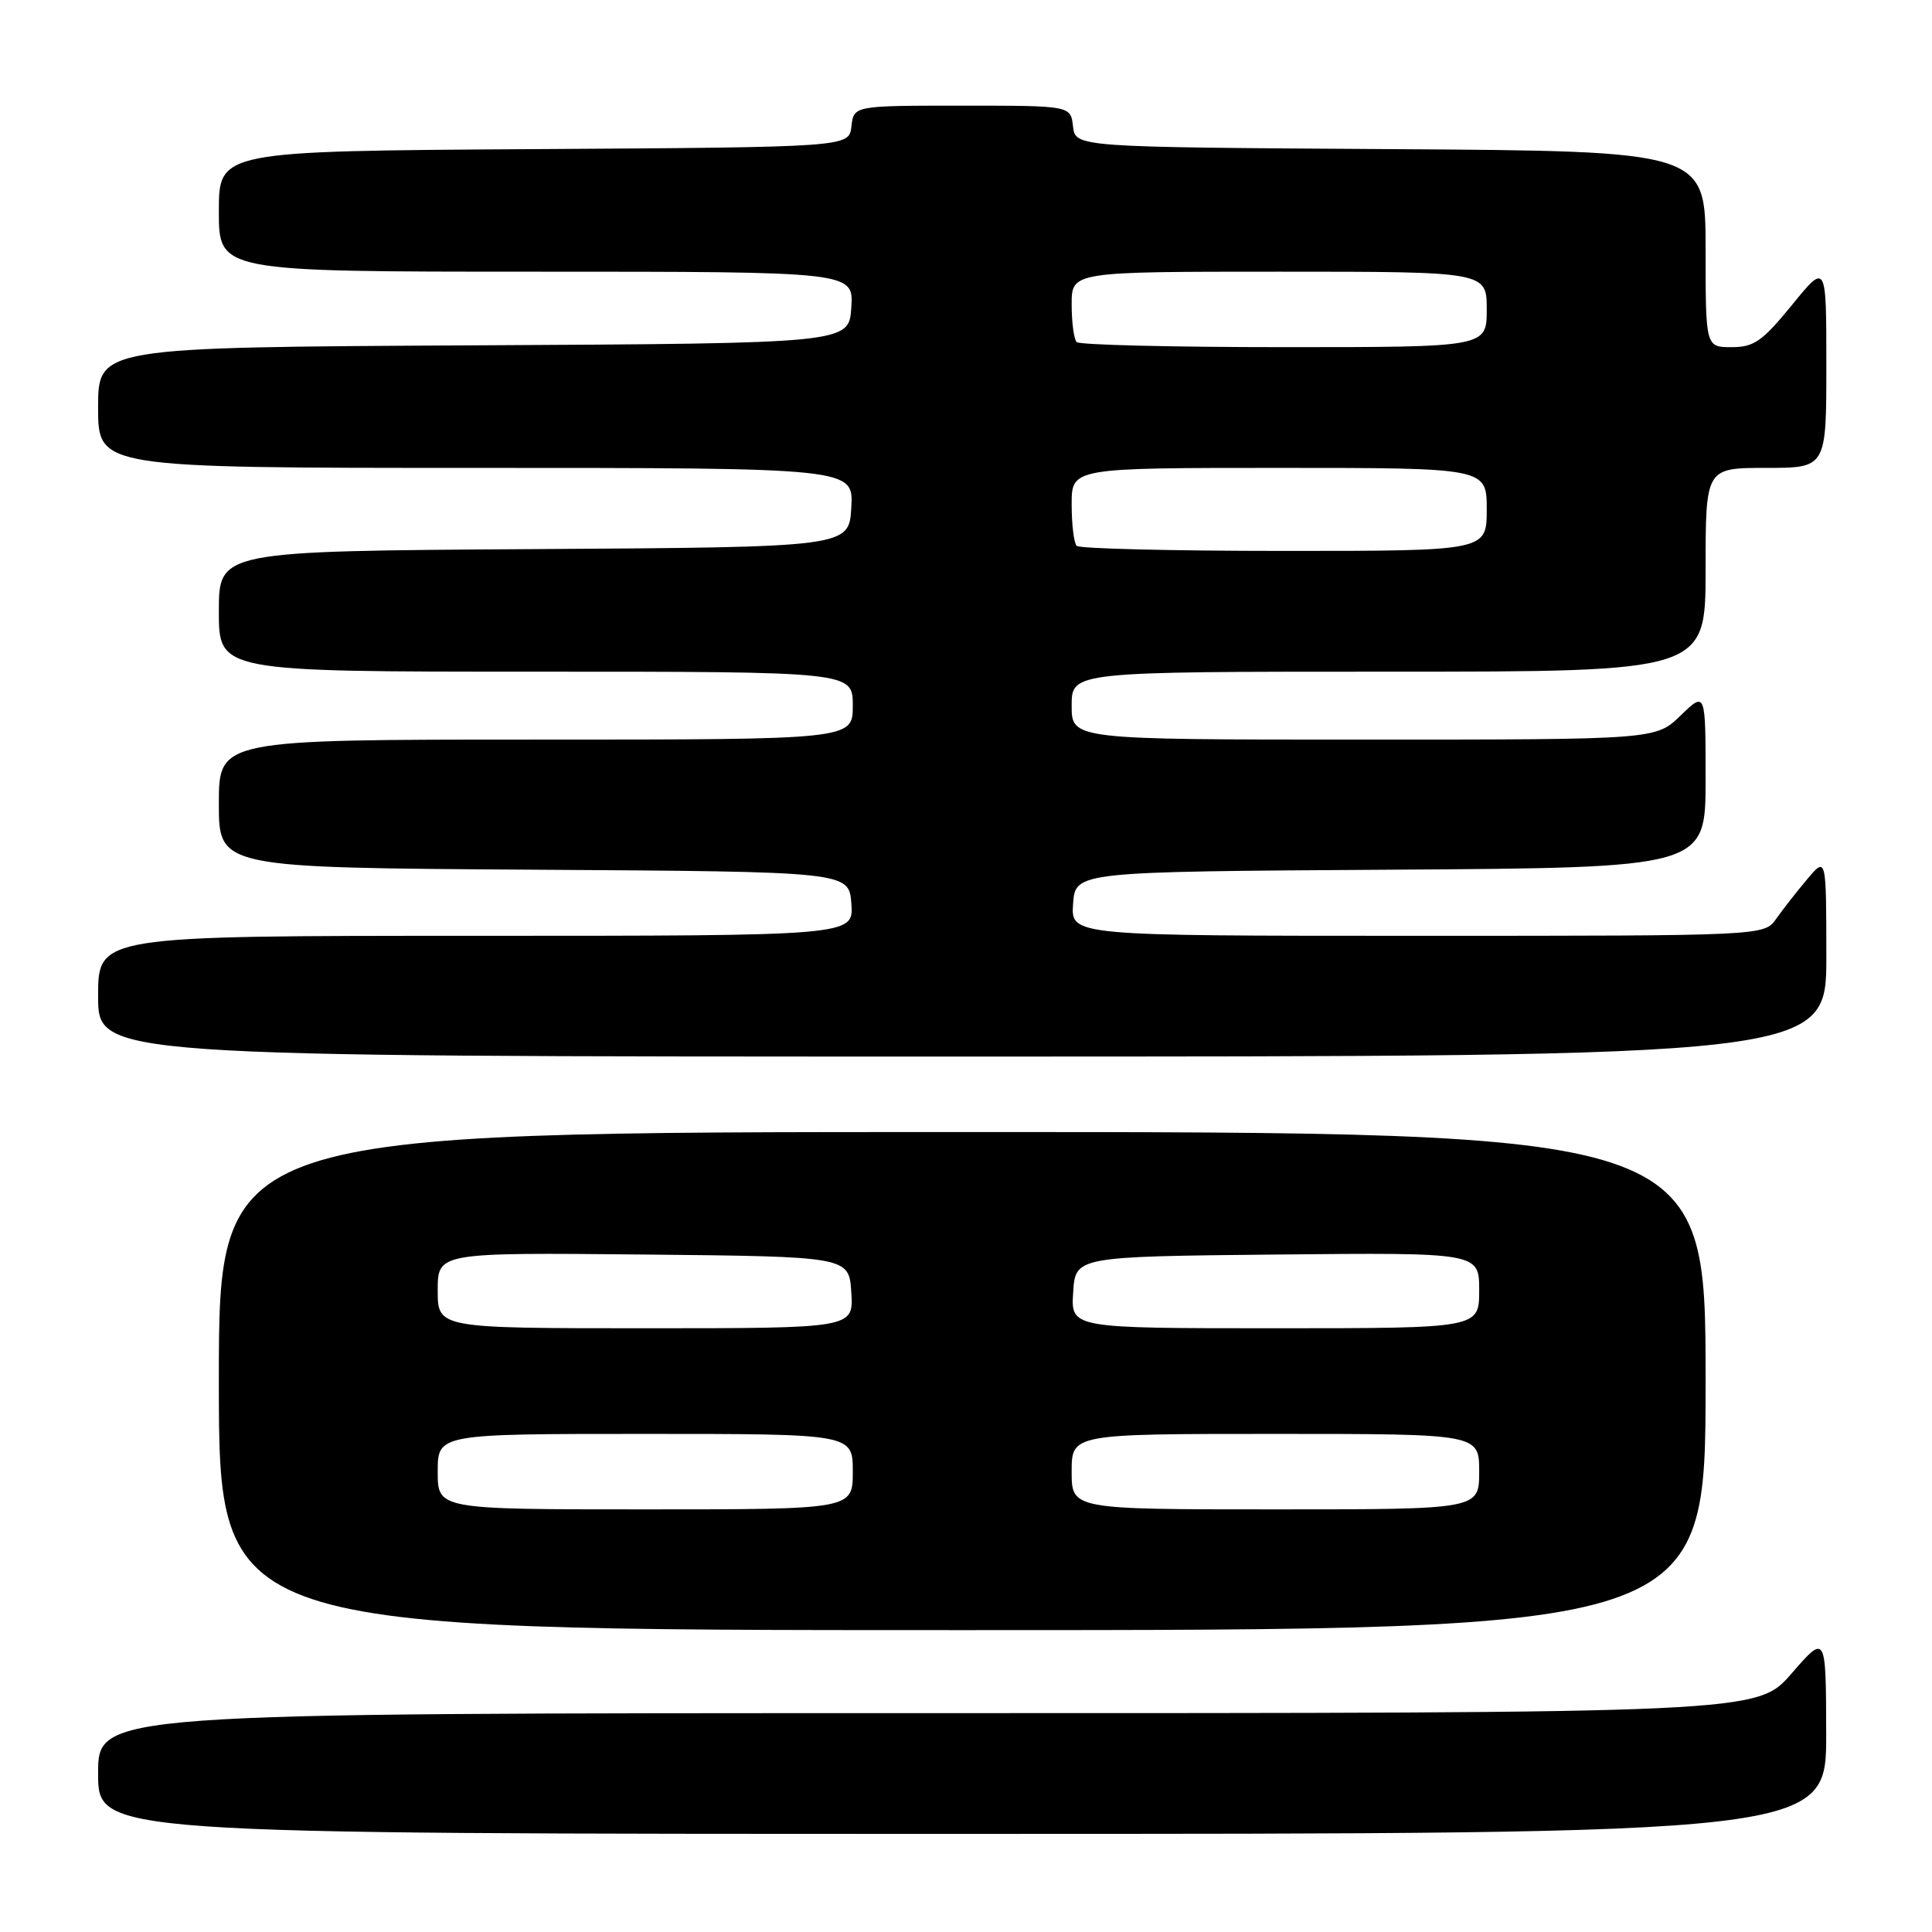 <?xml version="1.0" encoding="UTF-8" standalone="no"?>
<!DOCTYPE svg PUBLIC "-//W3C//DTD SVG 1.1//EN" "http://www.w3.org/Graphics/SVG/1.1/DTD/svg11.dtd" >
<svg xmlns="http://www.w3.org/2000/svg" xmlns:xlink="http://www.w3.org/1999/xlink" version="1.1" viewBox="0 0 256 256">
 <g >
 <path fill="currentColor"
d=" M 241.98 229.75 C 241.95 216.50 241.95 216.50 237.39 221.75 C 232.82 227.00 232.82 227.00 122.91 227.00 C 13.00 227.00 13.00 227.00 13.00 235.00 C 13.00 243.00 13.00 243.00 127.50 243.00 C 242.00 243.00 242.00 243.00 241.98 229.75 Z  M 226.00 183.00 C 226.00 150.00 226.00 150.00 127.50 150.00 C 29.00 150.00 29.00 150.00 29.00 183.00 C 29.00 216.00 29.00 216.00 127.50 216.00 C 226.00 216.00 226.00 216.00 226.00 183.00 Z  M 242.00 126.75 C 241.99 113.50 241.99 113.50 239.46 116.50 C 238.07 118.15 236.23 120.51 235.35 121.75 C 233.77 124.00 233.77 124.00 187.83 124.00 C 141.89 124.00 141.89 124.00 142.19 119.75 C 142.50 115.50 142.50 115.50 184.25 115.24 C 226.00 114.98 226.00 114.98 226.00 103.29 C 226.00 91.61 226.00 91.61 222.70 94.80 C 219.40 98.00 219.40 98.00 180.70 98.00 C 142.00 98.00 142.00 98.00 142.00 93.50 C 142.00 89.00 142.00 89.00 184.00 89.00 C 226.00 89.00 226.00 89.00 226.00 75.50 C 226.00 62.00 226.00 62.00 234.00 62.00 C 242.00 62.00 242.00 62.00 242.00 48.41 C 242.00 34.82 242.00 34.82 237.45 40.41 C 233.51 45.23 232.42 46.00 229.45 46.00 C 226.00 46.00 226.00 46.00 226.00 33.01 C 226.00 20.02 226.00 20.02 184.25 19.76 C 142.50 19.50 142.50 19.50 142.18 16.75 C 141.87 14.00 141.87 14.00 127.50 14.00 C 113.13 14.00 113.13 14.00 112.82 16.75 C 112.50 19.50 112.50 19.50 70.75 19.76 C 29.00 20.02 29.00 20.02 29.00 28.01 C 29.00 36.00 29.00 36.00 71.05 36.00 C 113.11 36.00 113.11 36.00 112.80 40.75 C 112.50 45.50 112.50 45.50 62.75 45.76 C 13.00 46.02 13.00 46.02 13.00 54.01 C 13.00 62.00 13.00 62.00 63.05 62.00 C 113.10 62.00 113.10 62.00 112.80 67.25 C 112.50 72.50 112.50 72.50 70.75 72.76 C 29.00 73.02 29.00 73.02 29.00 81.01 C 29.00 89.00 29.00 89.00 71.00 89.00 C 113.00 89.00 113.00 89.00 113.00 93.50 C 113.00 98.00 113.00 98.00 71.00 98.00 C 29.00 98.00 29.00 98.00 29.00 106.49 C 29.00 114.98 29.00 114.98 70.75 115.24 C 112.50 115.50 112.50 115.50 112.81 119.75 C 113.11 124.00 113.11 124.00 63.06 124.00 C 13.00 124.00 13.00 124.00 13.00 132.00 C 13.00 140.00 13.00 140.00 127.50 140.00 C 242.00 140.00 242.00 140.00 242.00 126.75 Z  M 58.00 195.00 C 58.00 190.00 58.00 190.00 85.50 190.00 C 113.00 190.00 113.00 190.00 113.00 195.00 C 113.00 200.00 113.00 200.00 85.50 200.00 C 58.00 200.00 58.00 200.00 58.00 195.00 Z  M 142.00 195.00 C 142.00 190.00 142.00 190.00 169.00 190.00 C 196.00 190.00 196.00 190.00 196.00 195.00 C 196.00 200.00 196.00 200.00 169.00 200.00 C 142.00 200.00 142.00 200.00 142.00 195.00 Z  M 58.00 170.98 C 58.00 165.97 58.00 165.97 85.25 166.23 C 112.50 166.50 112.50 166.50 112.80 171.25 C 113.11 176.00 113.11 176.00 85.55 176.00 C 58.00 176.00 58.00 176.00 58.00 170.98 Z  M 142.20 171.25 C 142.50 166.50 142.50 166.50 169.25 166.23 C 196.00 165.97 196.00 165.97 196.00 170.98 C 196.00 176.00 196.00 176.00 168.95 176.00 C 141.89 176.00 141.89 176.00 142.20 171.25 Z  M 142.67 72.33 C 142.30 71.97 142.00 69.49 142.00 66.83 C 142.00 62.00 142.00 62.00 169.50 62.00 C 197.00 62.00 197.00 62.00 197.00 67.50 C 197.00 73.00 197.00 73.00 170.17 73.00 C 155.41 73.00 143.03 72.70 142.67 72.33 Z  M 142.67 45.33 C 142.30 44.97 142.00 42.72 142.00 40.33 C 142.00 36.00 142.00 36.00 169.50 36.00 C 197.00 36.00 197.00 36.00 197.00 41.00 C 197.00 46.00 197.00 46.00 170.17 46.00 C 155.41 46.00 143.03 45.70 142.67 45.33 Z "/>
</g>
</svg>